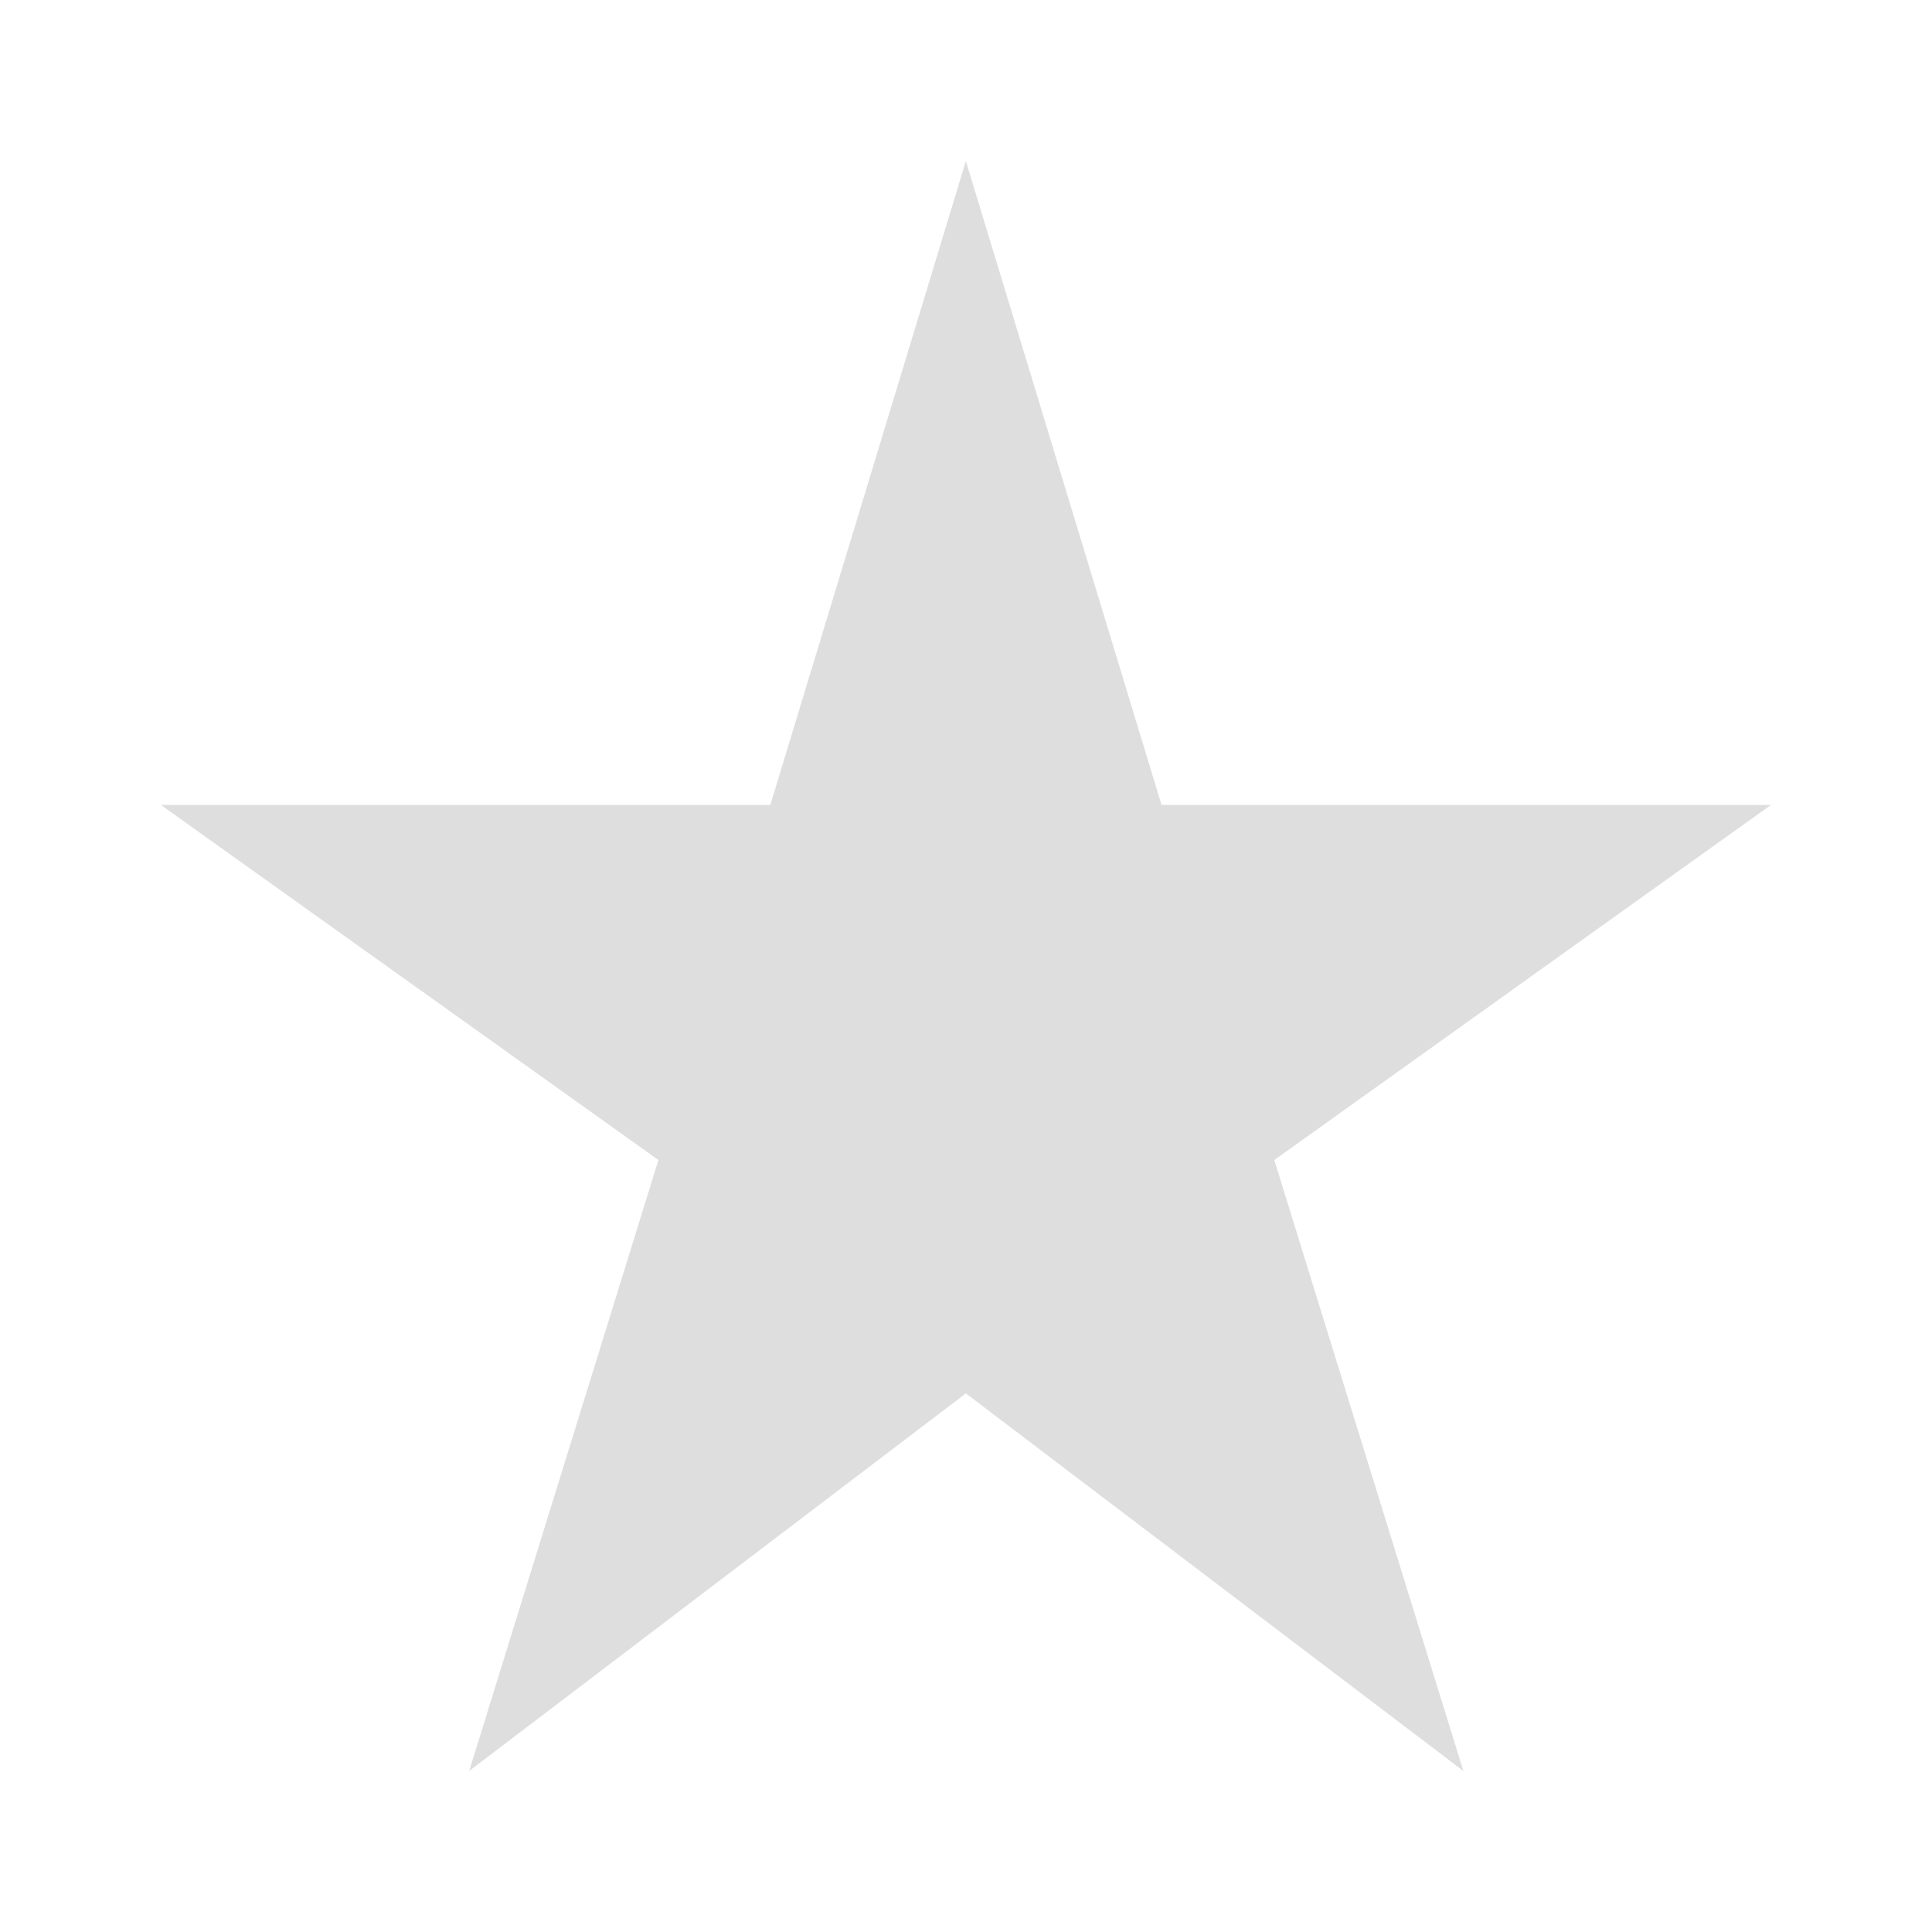 <svg width="14" height="14" viewBox="0 0 14 14" fill="none" xmlns="http://www.w3.org/2000/svg">
<path d="M8.417 5.833L6.999 1.167L5.582 5.833H1.166L4.771 8.406L3.4 12.833L6.999 10.097L10.604 12.833L9.234 8.406L12.833 5.833H8.417Z" fill="#DEDEDE"/>
</svg>
